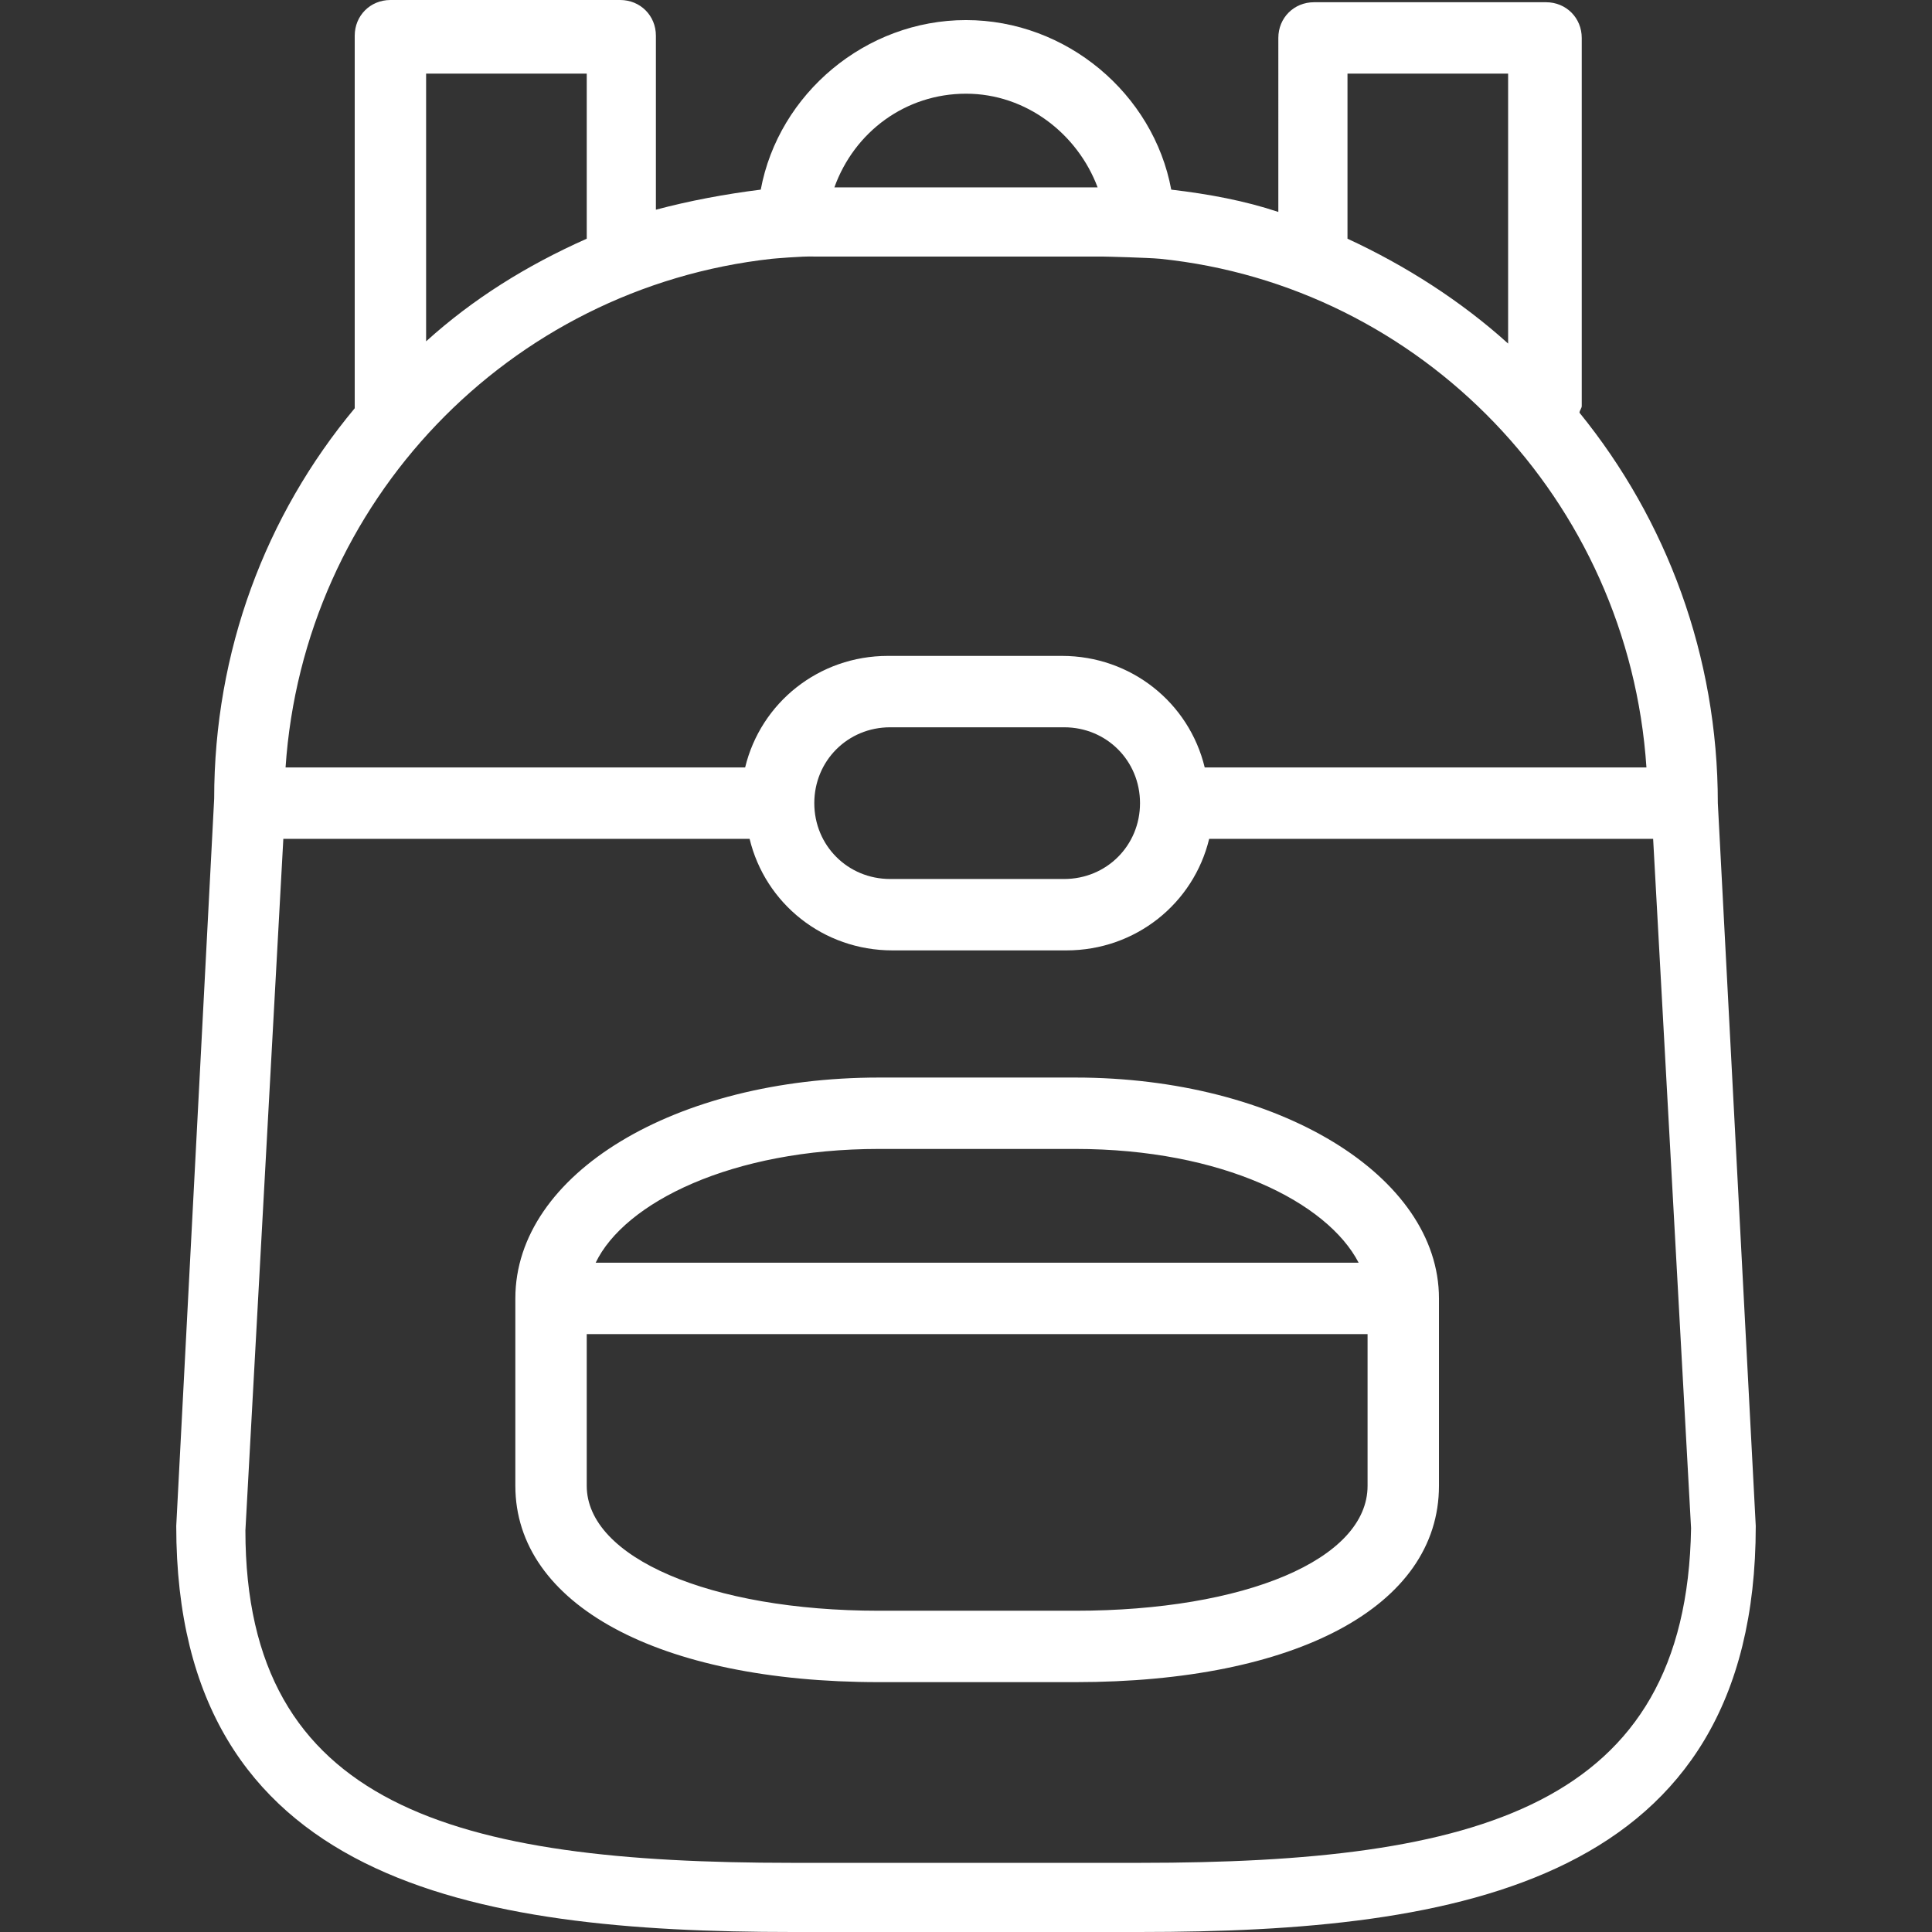 <?xml version="1.0" encoding="iso-8859-1"?>
<!-- Generator: Adobe Illustrator 19.0.0, SVG Export Plug-In . SVG Version: 6.00 Build 0)  -->
<svg fill="white" version="1.1" id="Capa_1" xmlns="http://www.w3.org/2000/svg" xmlns:xlink="http://www.w3.org/1999/xlink" x="0px" y="0px"
	 viewBox="0 0 346.4 346.4" style="enable-background:new 0 0 346.4 346.4;" xml:space="preserve">
<rect x="0" y="0" width="346.4" height="346.4" fill="#333333" stroke="none"/>
<g>
	<g>
		<path d="M308,144c0-26.4-9.2-50.8-24.8-70c0-0.4,0.4-0.8,0.4-1.2v-66c0-3.6-2.8-6.4-6.4-6.4h-41.6c-3.6,0-6.4,2.8-6.4,6.4V38
			c-6-2-12.4-3.2-19.2-4c-3.2-17.2-18.8-30.4-36.8-30.4S139.6,16.8,136.4,34c-6.4,0.8-12.8,2-18.8,3.6V6.4c0-3.6-2.8-6.4-6.4-6.4H70
			c-3.6,0-6.4,2.8-6.4,6.4v66c0,0.4,0,0.4,0,0.8c-16,19.2-25.2,43.6-25.2,70l-6.8,130.4c0,64,53.2,72.8,110.4,72.8h62.4
			c57.2,0,110.4-8.8,110.4-72.8L308,144z M241.6,13.2h28.8v48.4c-8.4-7.6-18.4-14-28.8-18.8V13.2z M173.2,16.8
			c10.8,0,20,7.2,23.6,16.8h-47.2C153.2,23.6,162.4,16.8,173.2,16.8z M76.4,13.2h28.8v29.6c-10.8,4.8-20.4,10.8-28.8,18.4V13.2z
			 M138.4,46.4c0,0,5.5-0.5,7.6-0.4c0.8,0,2,0,2.8,0h48.8c0.8,0,8.2,0.2,10.4,0.4c46.8,4.8,84,43.2,87.2,91.2H216
			c-2.8-11.6-13.2-20-25.6-20h-31.2c-12.4,0-22.8,8.4-25.6,20H51.2C54.4,90,91.2,51.6,138.4,46.4z M204.4,144
			c0,7.6-6,13.6-13.6,13.6h-31.2c-7.6,0-13.6-6-13.6-13.6c0-7.6,6-13.6,13.6-13.6h31.2C198.4,130.4,204.4,136.4,204.4,144z
			 M204.4,334H142c-60.4,0-98-10-98-59.6l6.8-124h83.6c2.8,11.6,13.2,20,25.6,20h31.2c12.4,0,22.8-8.4,25.6-20h79.6l6.8,123.6
			C302.4,324,264.8,334,204.4,334z"/>
	</g>
</g>
<g>
	<g>
		<path d="M192.8,193.2h-35.2c-36.4,0-65.2,17.2-65.2,39.6v33.6c0,21.2,25.6,35.2,65.2,35.2h35.2c39.6,0,65.2-13.6,65.2-35.2v-33.6
			C258,210.8,229.2,193.2,192.8,193.2z M157.6,206h35.2c26.4,0,45.2,9.6,50.8,20.4H106.8C112,215.6,131.2,206,157.6,206z
			 M245.2,266.4c0,13.2-22,22.4-52.4,22.4h-35.2c-30.4,0-52.4-9.6-52.4-22.4v-27.2h140V266.4z"/>
	</g>
</g>
<g>
</g>
<g>
</g>
<g>
</g>
<g>
</g>
<g>
</g>
<g>
</g>
<g>
</g>
<g>
</g>
<g>
</g>
<g>
</g>
<g>
</g>
<g>
</g>
<g>
</g>
<g>
</g>
<g>
</g>
</svg>
